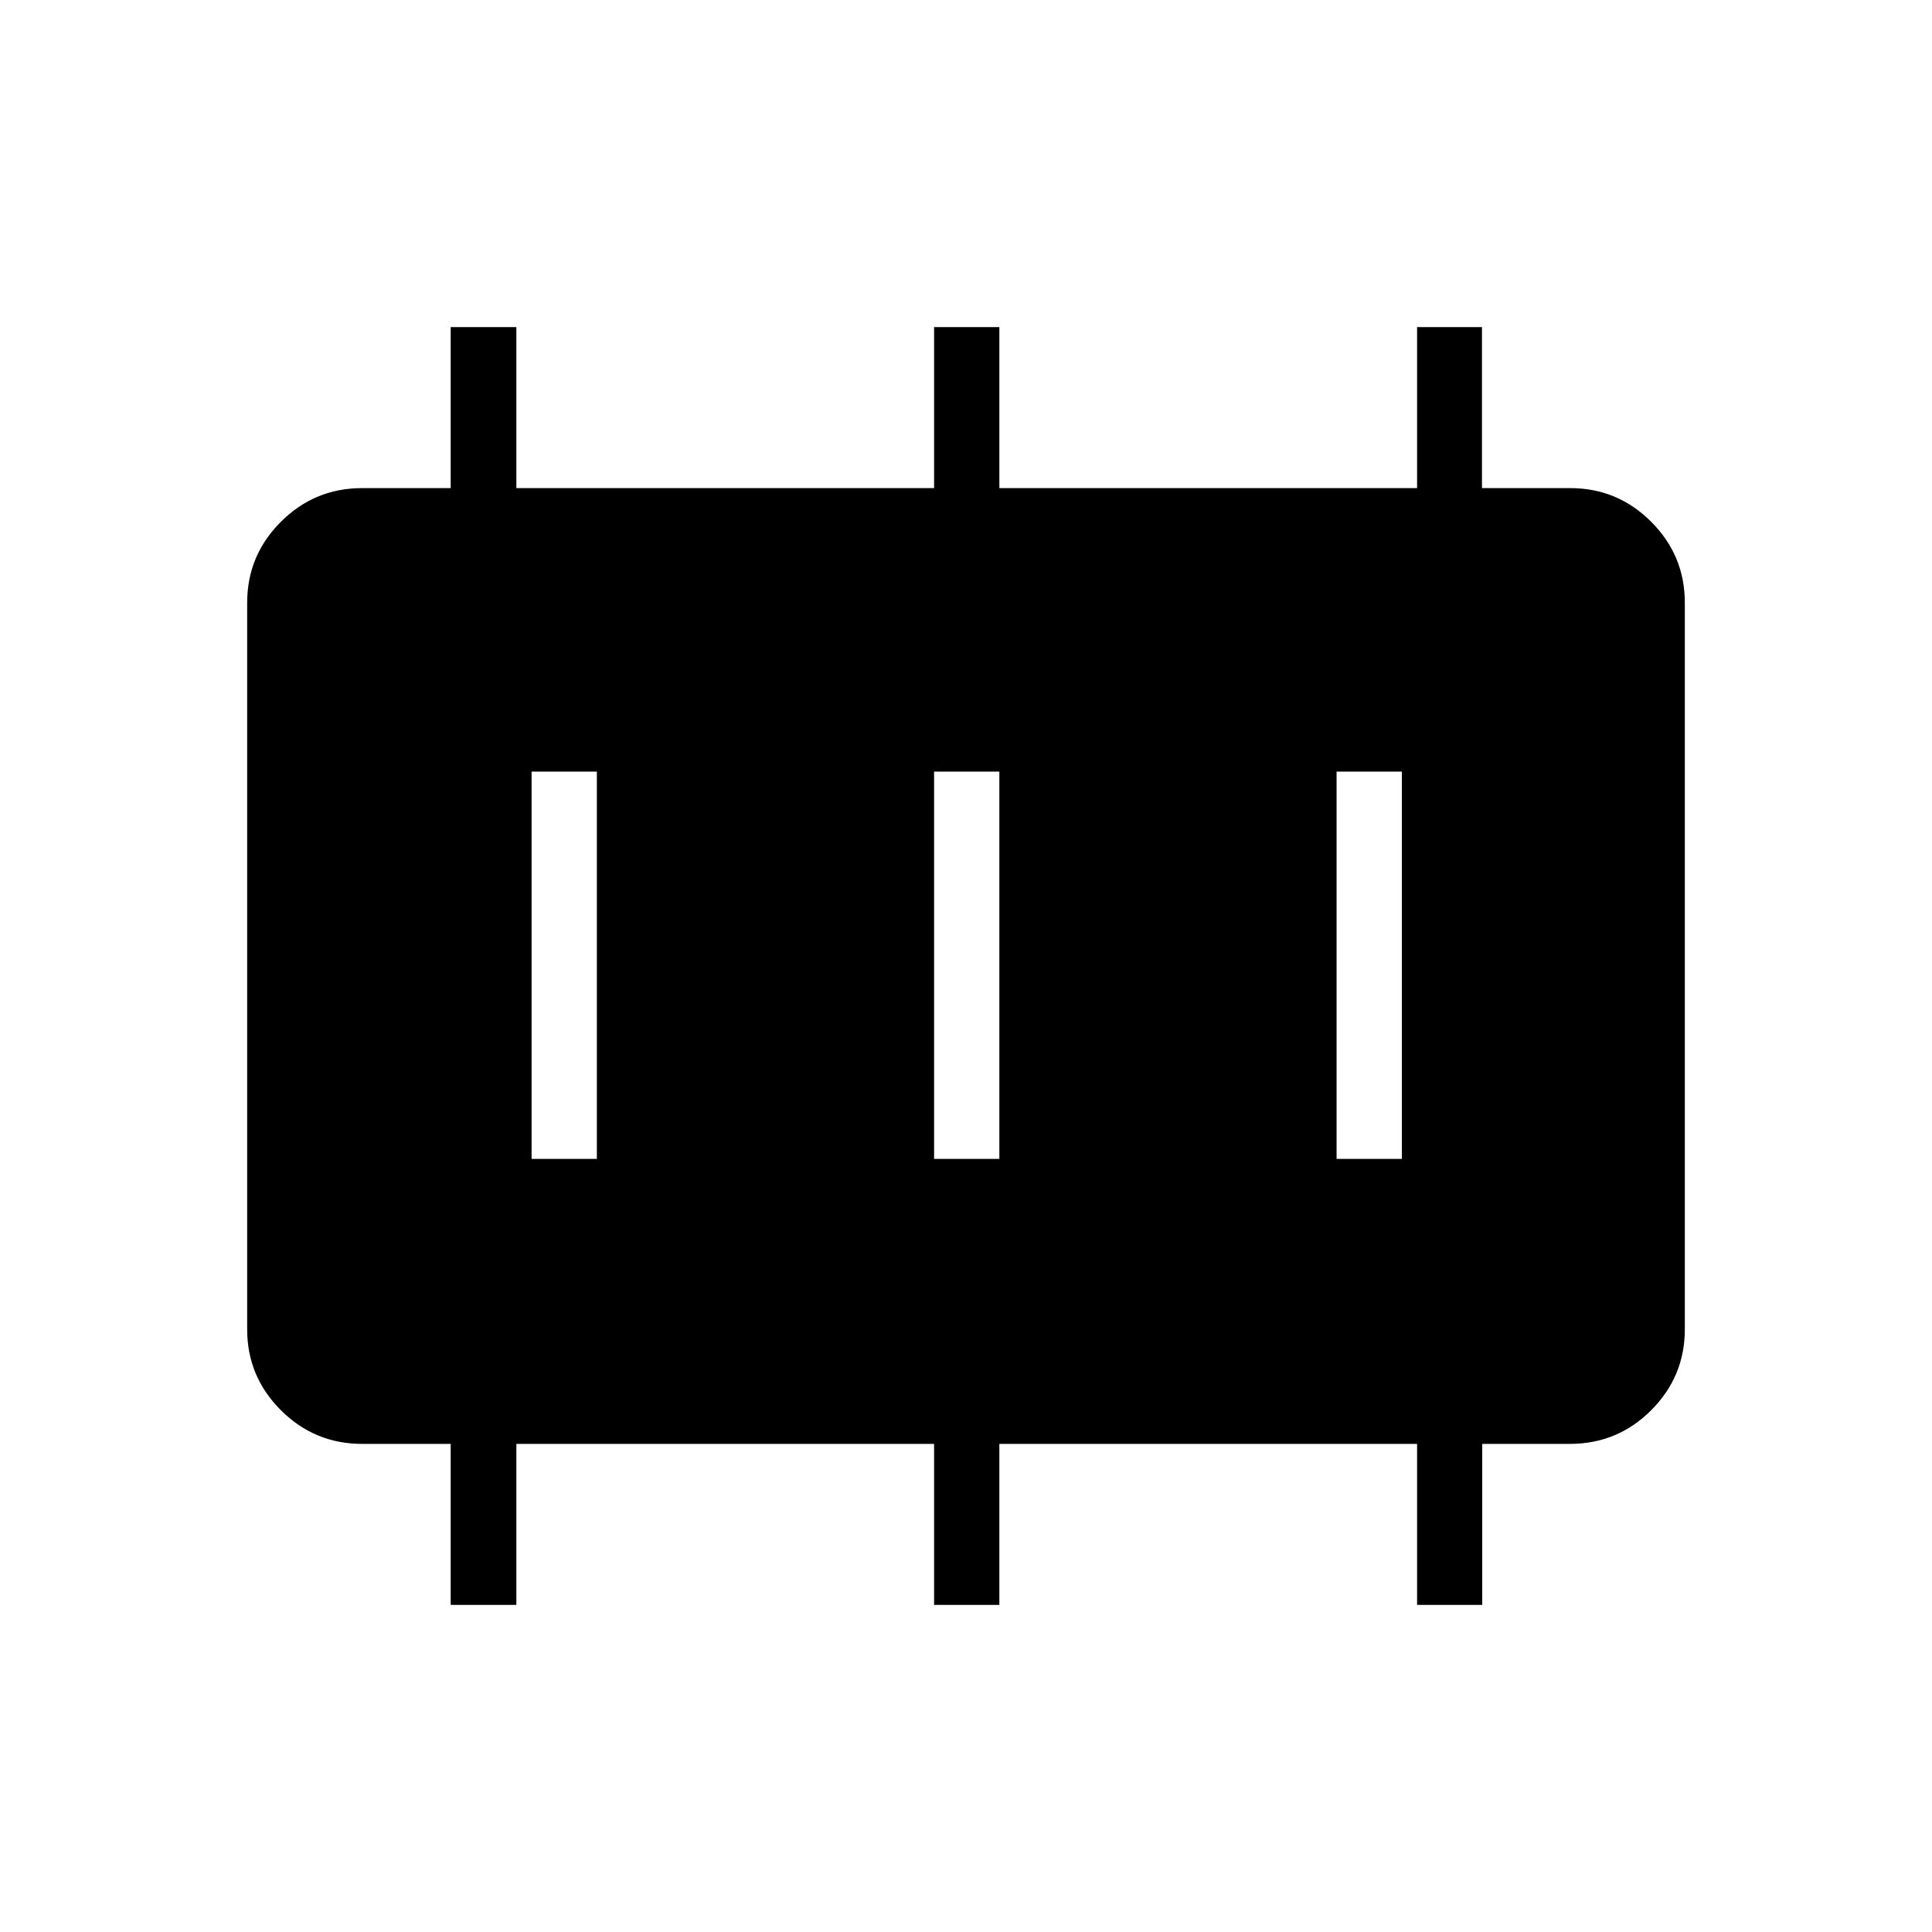 <svg xmlns="http://www.w3.org/2000/svg" height="40" viewBox="0 96 960 960" width="40"><path d="M264.141 671.859h32.436V479.423h-32.436v192.436Zm200 0h32.436V479.423h-32.436v192.436Zm200 0h32.436V479.423h-32.436v192.436ZM223.946 893.462v-80h-44.008q-23.614 0-40.366-16.733-16.752-16.732-16.752-40.206V395.477q0-23.474 16.752-40.206 16.752-16.733 40.366-16.733h44.008v-80h32.631v80h207.564v-80h32.436v80h207.564v-80h32.241v80h43.813q23.559 0 40.272 16.733 16.713 16.732 16.713 40.206v361.046q0 23.474-16.713 40.206-16.713 16.733-40.409 16.733H736.51v80h-32.369v-80H496.577v80h-32.436v-80H256.577v80h-32.631Z"/></svg>